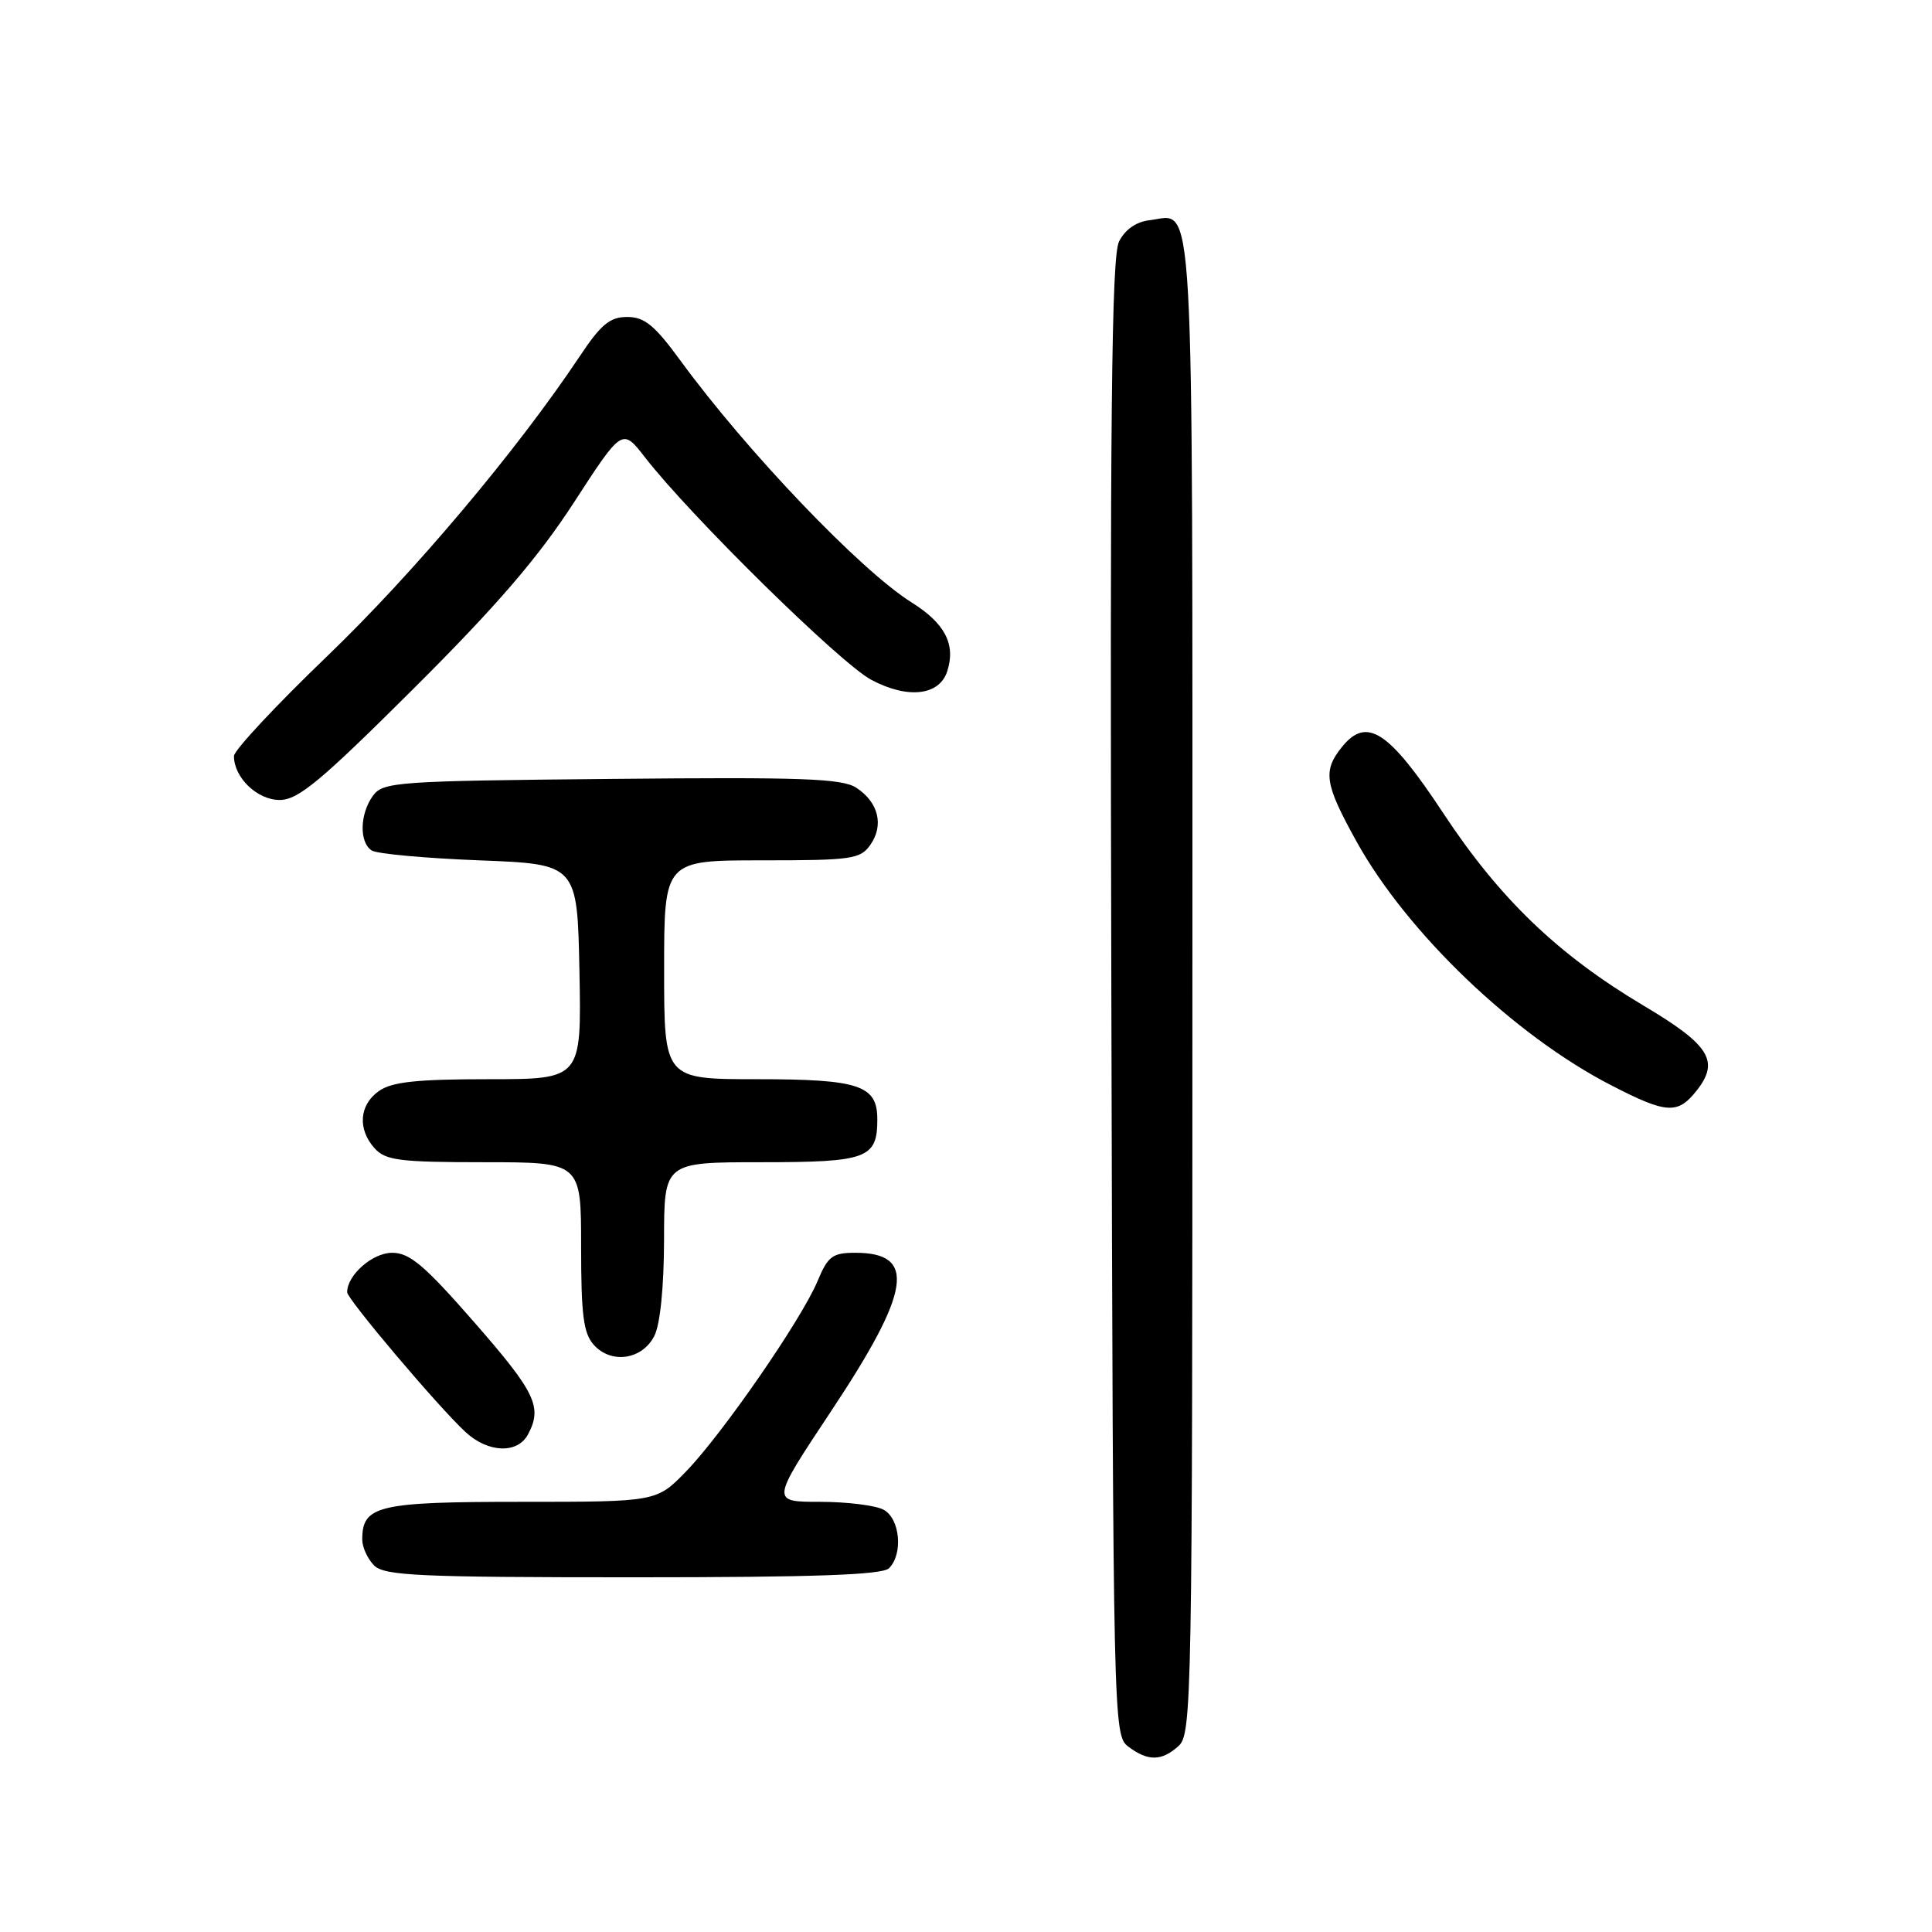 <?xml version="1.0" encoding="UTF-8" standalone="no"?>
<!DOCTYPE svg PUBLIC "-//W3C//DTD SVG 1.1//EN" "http://www.w3.org/Graphics/SVG/1.1/DTD/svg11.dtd" >
<svg xmlns="http://www.w3.org/2000/svg" xmlns:xlink="http://www.w3.org/1999/xlink" version="1.1" viewBox="0 0 256 256">
 <g >
 <path fill="currentColor"
d=" M 156.17 231.35 C 157.92 229.76 158.00 225.32 158.00 130.47 C 158.00 22.16 158.35 28.48 152.33 29.18 C 150.56 29.38 149.08 30.41 148.28 32.00 C 147.28 33.98 147.06 54.96 147.26 132.21 C 147.50 228.60 147.53 229.93 149.50 231.43 C 152.11 233.40 153.93 233.38 156.17 231.35 Z  M 117.80 207.80 C 119.70 205.90 119.26 201.21 117.07 200.04 C 116.00 199.47 112.21 199.00 108.64 199.00 C 102.15 199.00 102.15 199.00 110.09 187.04 C 120.72 171.04 121.50 166.00 113.33 166.00 C 110.31 166.00 109.71 166.45 108.33 169.75 C 106.21 174.83 95.72 190.01 90.91 194.97 C 87.00 199.00 87.00 199.00 69.07 199.00 C 50.05 199.00 48.00 199.49 48.00 204.00 C 48.00 205.02 48.71 206.56 49.57 207.43 C 50.94 208.79 55.45 209.00 83.87 209.00 C 107.99 209.00 116.92 208.68 117.80 207.80 Z  M 69.96 190.07 C 71.90 186.45 70.97 184.51 62.88 175.25 C 56.24 167.65 54.29 166.00 51.96 166.00 C 49.36 166.00 46.00 168.95 46.00 171.23 C 46.00 172.14 58.12 186.47 61.68 189.75 C 64.67 192.52 68.57 192.67 69.96 190.07 Z  M 86.71 177.00 C 87.48 175.48 87.98 170.47 87.99 164.25 C 88.00 154.00 88.00 154.00 100.88 154.00 C 114.91 154.00 116.25 153.50 116.25 148.32 C 116.25 143.80 113.86 143.00 100.31 143.00 C 88.00 143.00 88.00 143.00 88.00 128.50 C 88.00 114.00 88.00 114.00 100.94 114.00 C 112.89 114.00 114.00 113.84 115.33 111.94 C 117.15 109.34 116.40 106.31 113.48 104.39 C 111.59 103.15 106.34 102.96 81.03 103.21 C 52.48 103.48 50.76 103.61 49.42 105.44 C 47.67 107.84 47.58 111.61 49.25 112.69 C 49.94 113.14 56.35 113.72 63.50 114.00 C 76.50 114.50 76.50 114.50 76.78 128.75 C 77.05 143.00 77.05 143.00 64.75 143.00 C 55.23 143.00 51.94 143.35 50.22 144.56 C 47.59 146.40 47.35 149.62 49.65 152.17 C 51.09 153.76 52.98 154.00 64.15 154.00 C 77.00 154.00 77.00 154.00 77.00 165.17 C 77.00 174.28 77.31 176.69 78.70 178.22 C 81.02 180.78 85.12 180.16 86.71 177.00 Z  M 224.83 144.49 C 227.89 140.60 226.55 138.46 217.78 133.25 C 206.44 126.50 198.72 119.09 191.26 107.78 C 184.03 96.82 181.11 94.91 177.83 98.96 C 175.25 102.15 175.50 103.84 179.75 111.51 C 186.45 123.60 200.65 137.20 213.50 143.81 C 220.85 147.60 222.31 147.69 224.83 144.49 Z  M 54.80 91.25 C 65.79 80.30 71.26 73.95 76.03 66.61 C 82.45 56.71 82.45 56.71 85.47 60.61 C 91.53 68.41 111.36 87.91 115.45 90.08 C 120.30 92.66 124.49 92.17 125.52 88.93 C 126.66 85.36 125.21 82.59 120.77 79.81 C 114.02 75.58 98.94 59.80 90.14 47.75 C 86.74 43.10 85.40 42.00 83.11 42.00 C 80.81 42.00 79.63 42.98 76.79 47.25 C 68.49 59.70 54.85 75.89 43.37 86.93 C 36.56 93.47 31.00 99.43 31.00 100.18 C 31.00 103.04 34.09 106.00 37.05 106.00 C 39.51 106.00 42.45 103.55 54.80 91.25 Z "/>
</g>
</svg>
